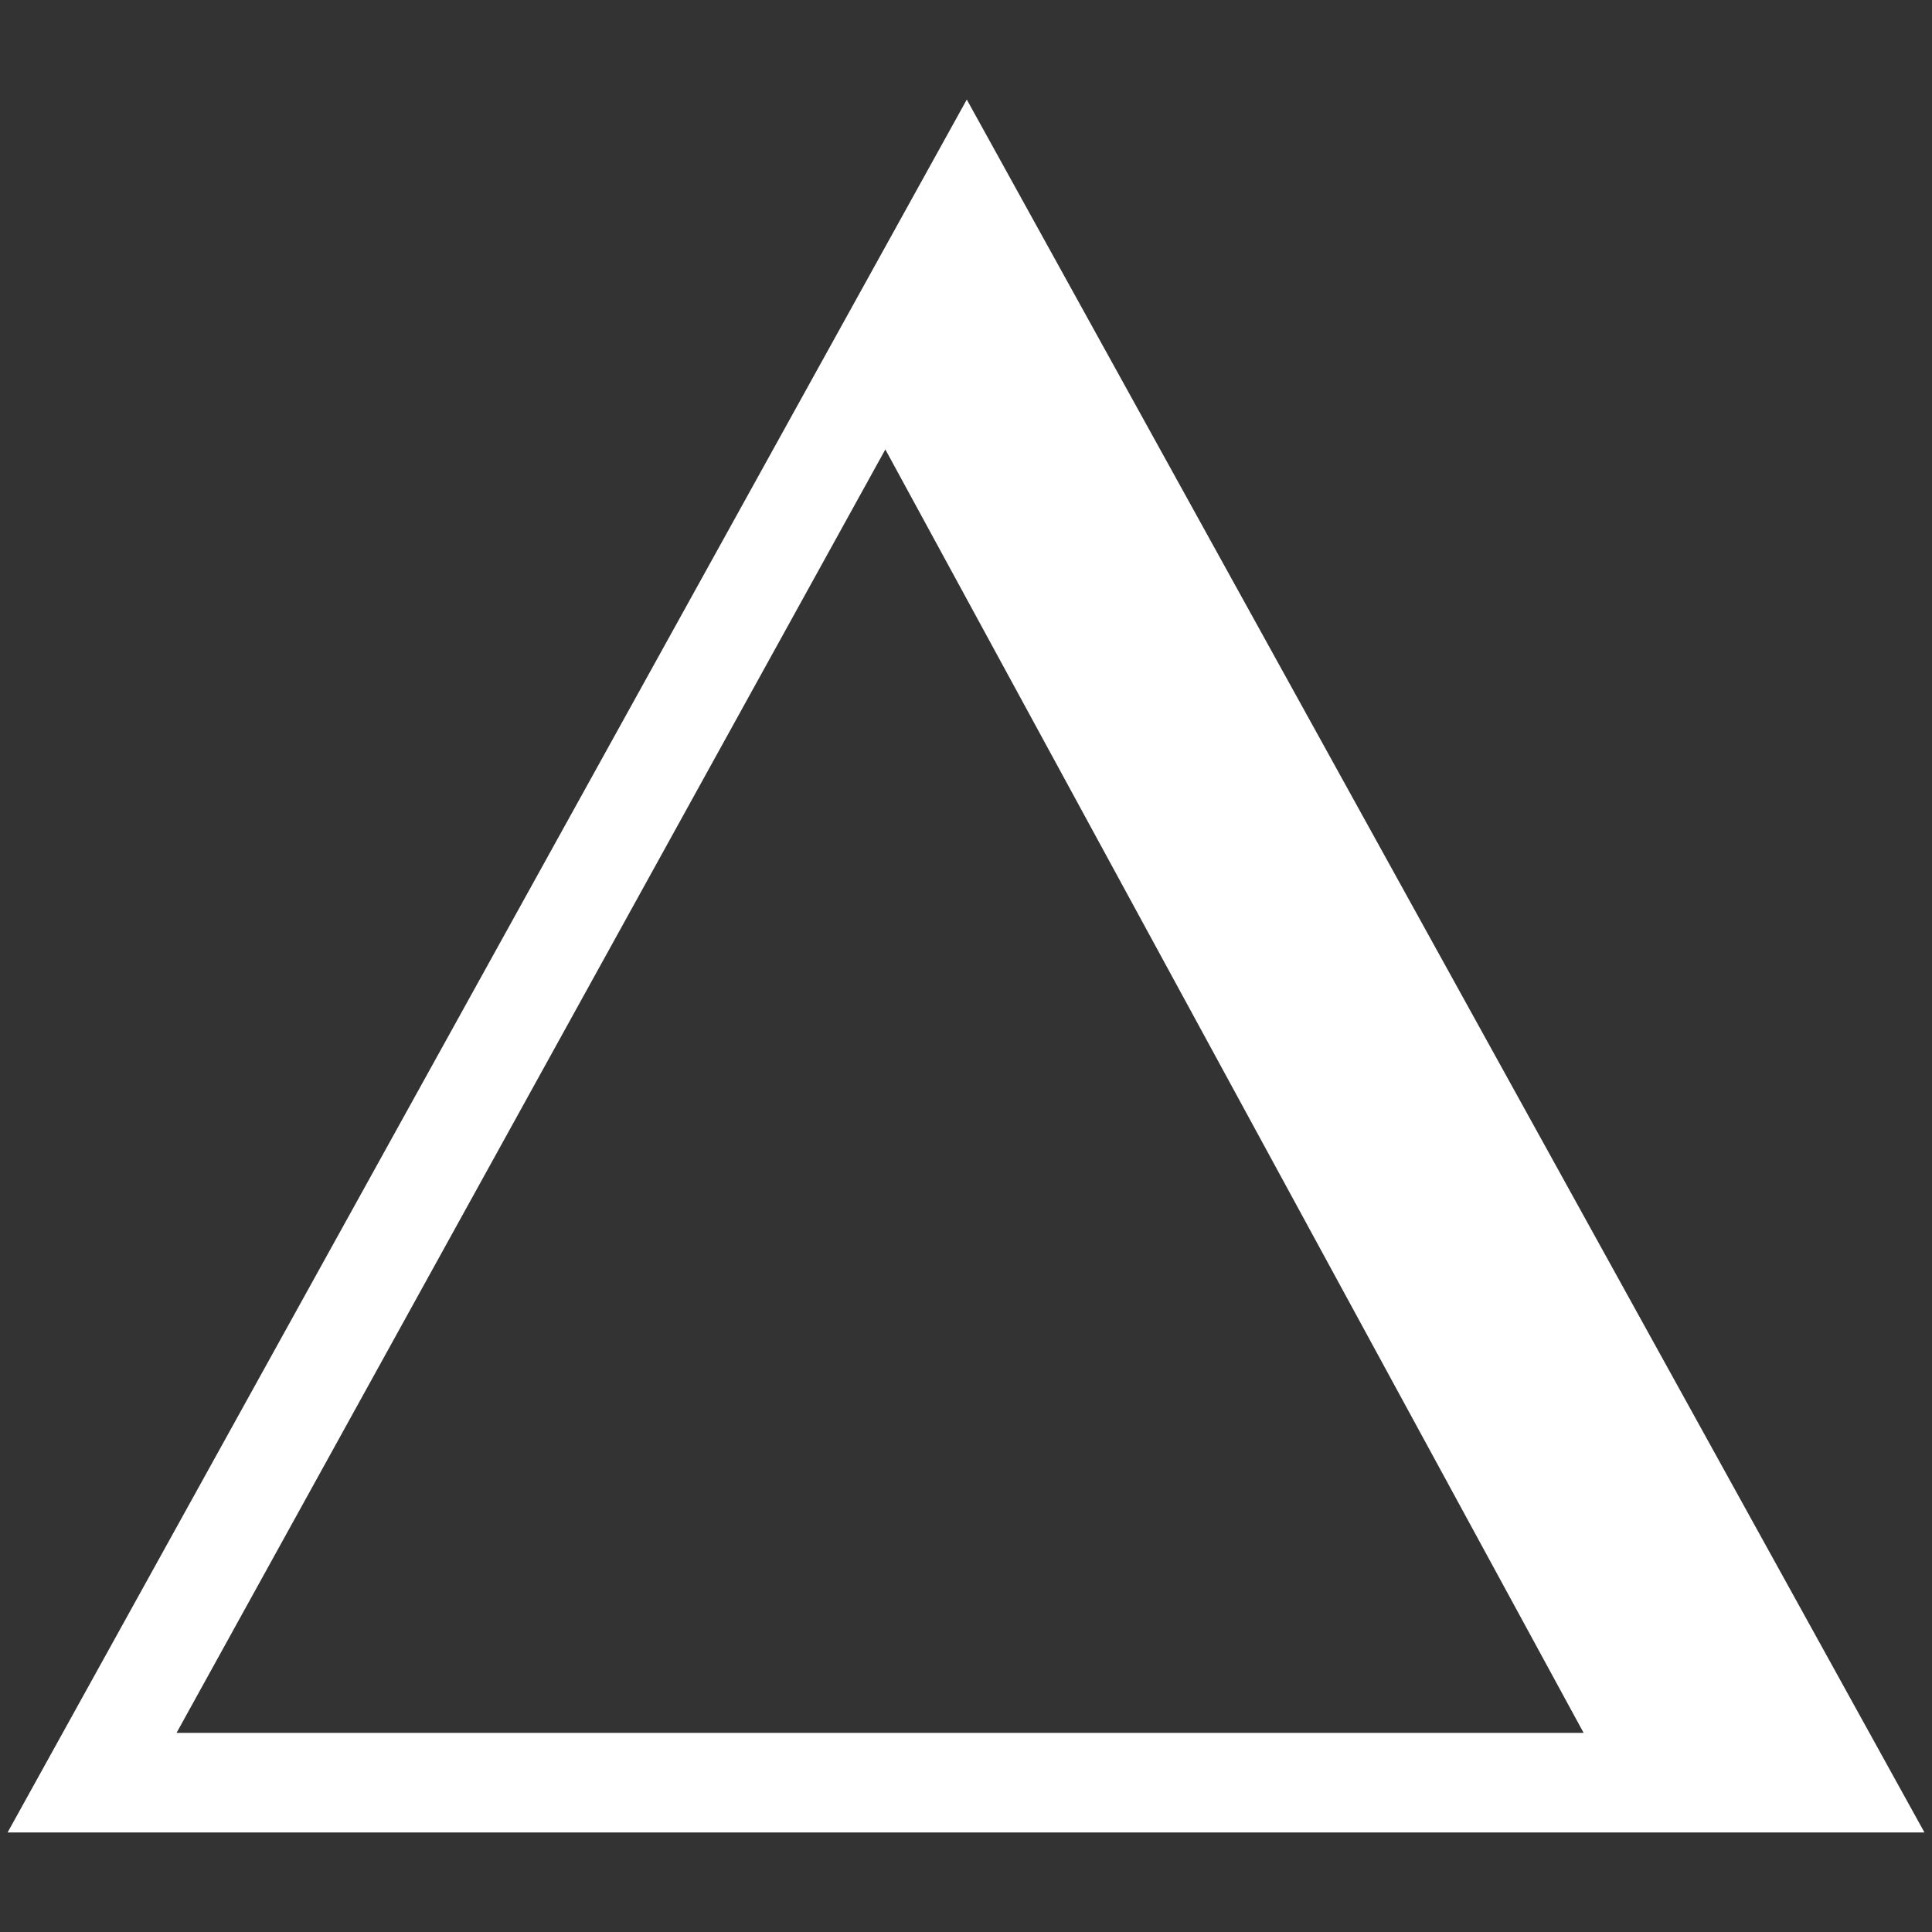 <?xml version="1.0" encoding="UTF-8"?>
<svg width="32" height="32"  version="1.1" xmlns="http://www.w3.org/2000/svg" xmlns:xlink="http://www.w3.org/1999/xlink">
 <rect width="100%" height="100%" fill="#333333" stroke="none"/>
 <!-- Generator: Sketch 50.2 (55047) - http://www.bohemiancoding.com/sketch -->
 <title>now</title>
 <desc>Created with Sketch.</desc>

 <g>
  <title>background</title>
  <rect fill="none" id="canvas_background" height="34" width="34" y="-1" x="-1"/>
 </g>
 <g>
  <title>Layer 1</title>
  <g fill-rule="evenodd" fill="none" id="Page-1">
   <g fill-rule="nonzero" fill="#FFFFFF" id="now">
    <path id="Shape" d="m16.013,1.649l-15.887,28.702l31.749,0l-15.862,-28.702zm-1.349,5.795l11.566,21.258l-23.306,0l11.74,-21.258z"/>
   </g>
  </g>
 </g>
</svg>